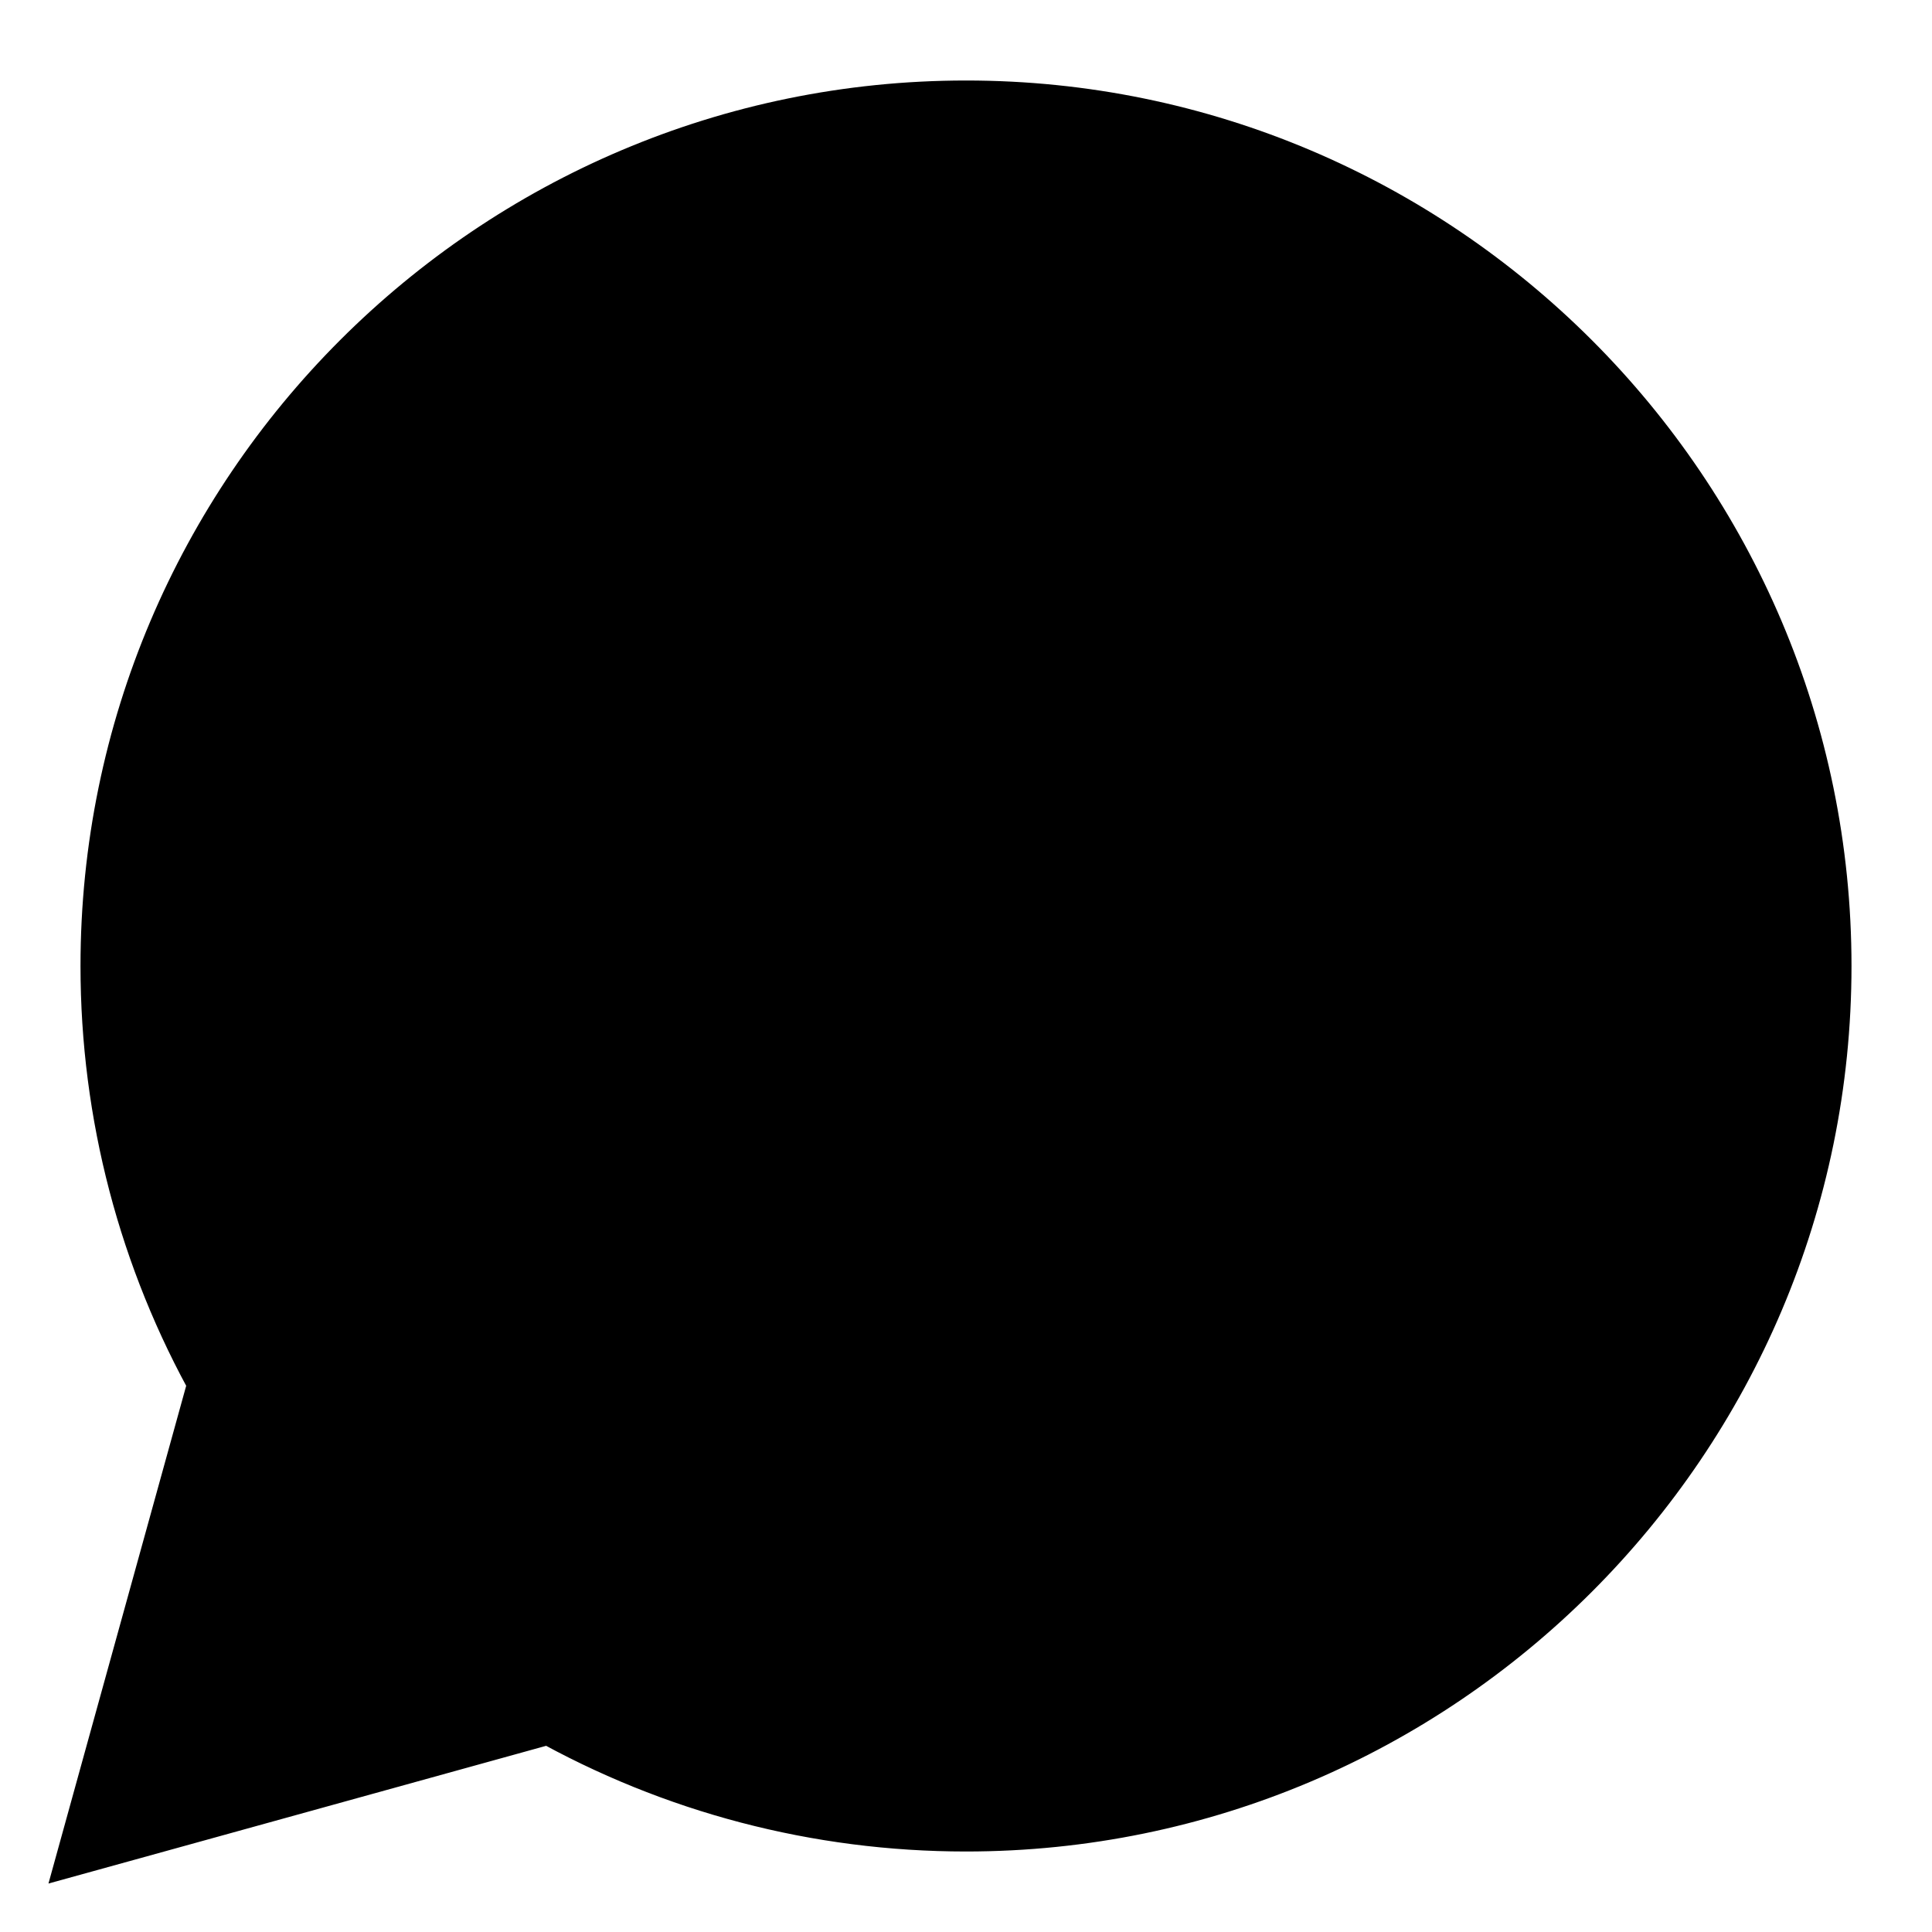 <svg width="24" height="24" viewBox="0 0 24 24" fill="none" xmlns="http://www.w3.org/2000/svg">
<path d="M6.847 21.151C8.415 22.035 10.184 22.5 11.999 22.5C17.788 22.5 22.5 17.79 22.5 12C22.5 6.209 17.788 1.5 12.001 1.5C6.21 1.5 1.5 6.209 1.5 12C1.5 13.814 1.965 15.583 2.849 17.152L1.554 21.831L1.319 22.681L2.169 22.446L6.847 21.151Z" fill="currentColor" stroke="currentColor"/>
</svg>
